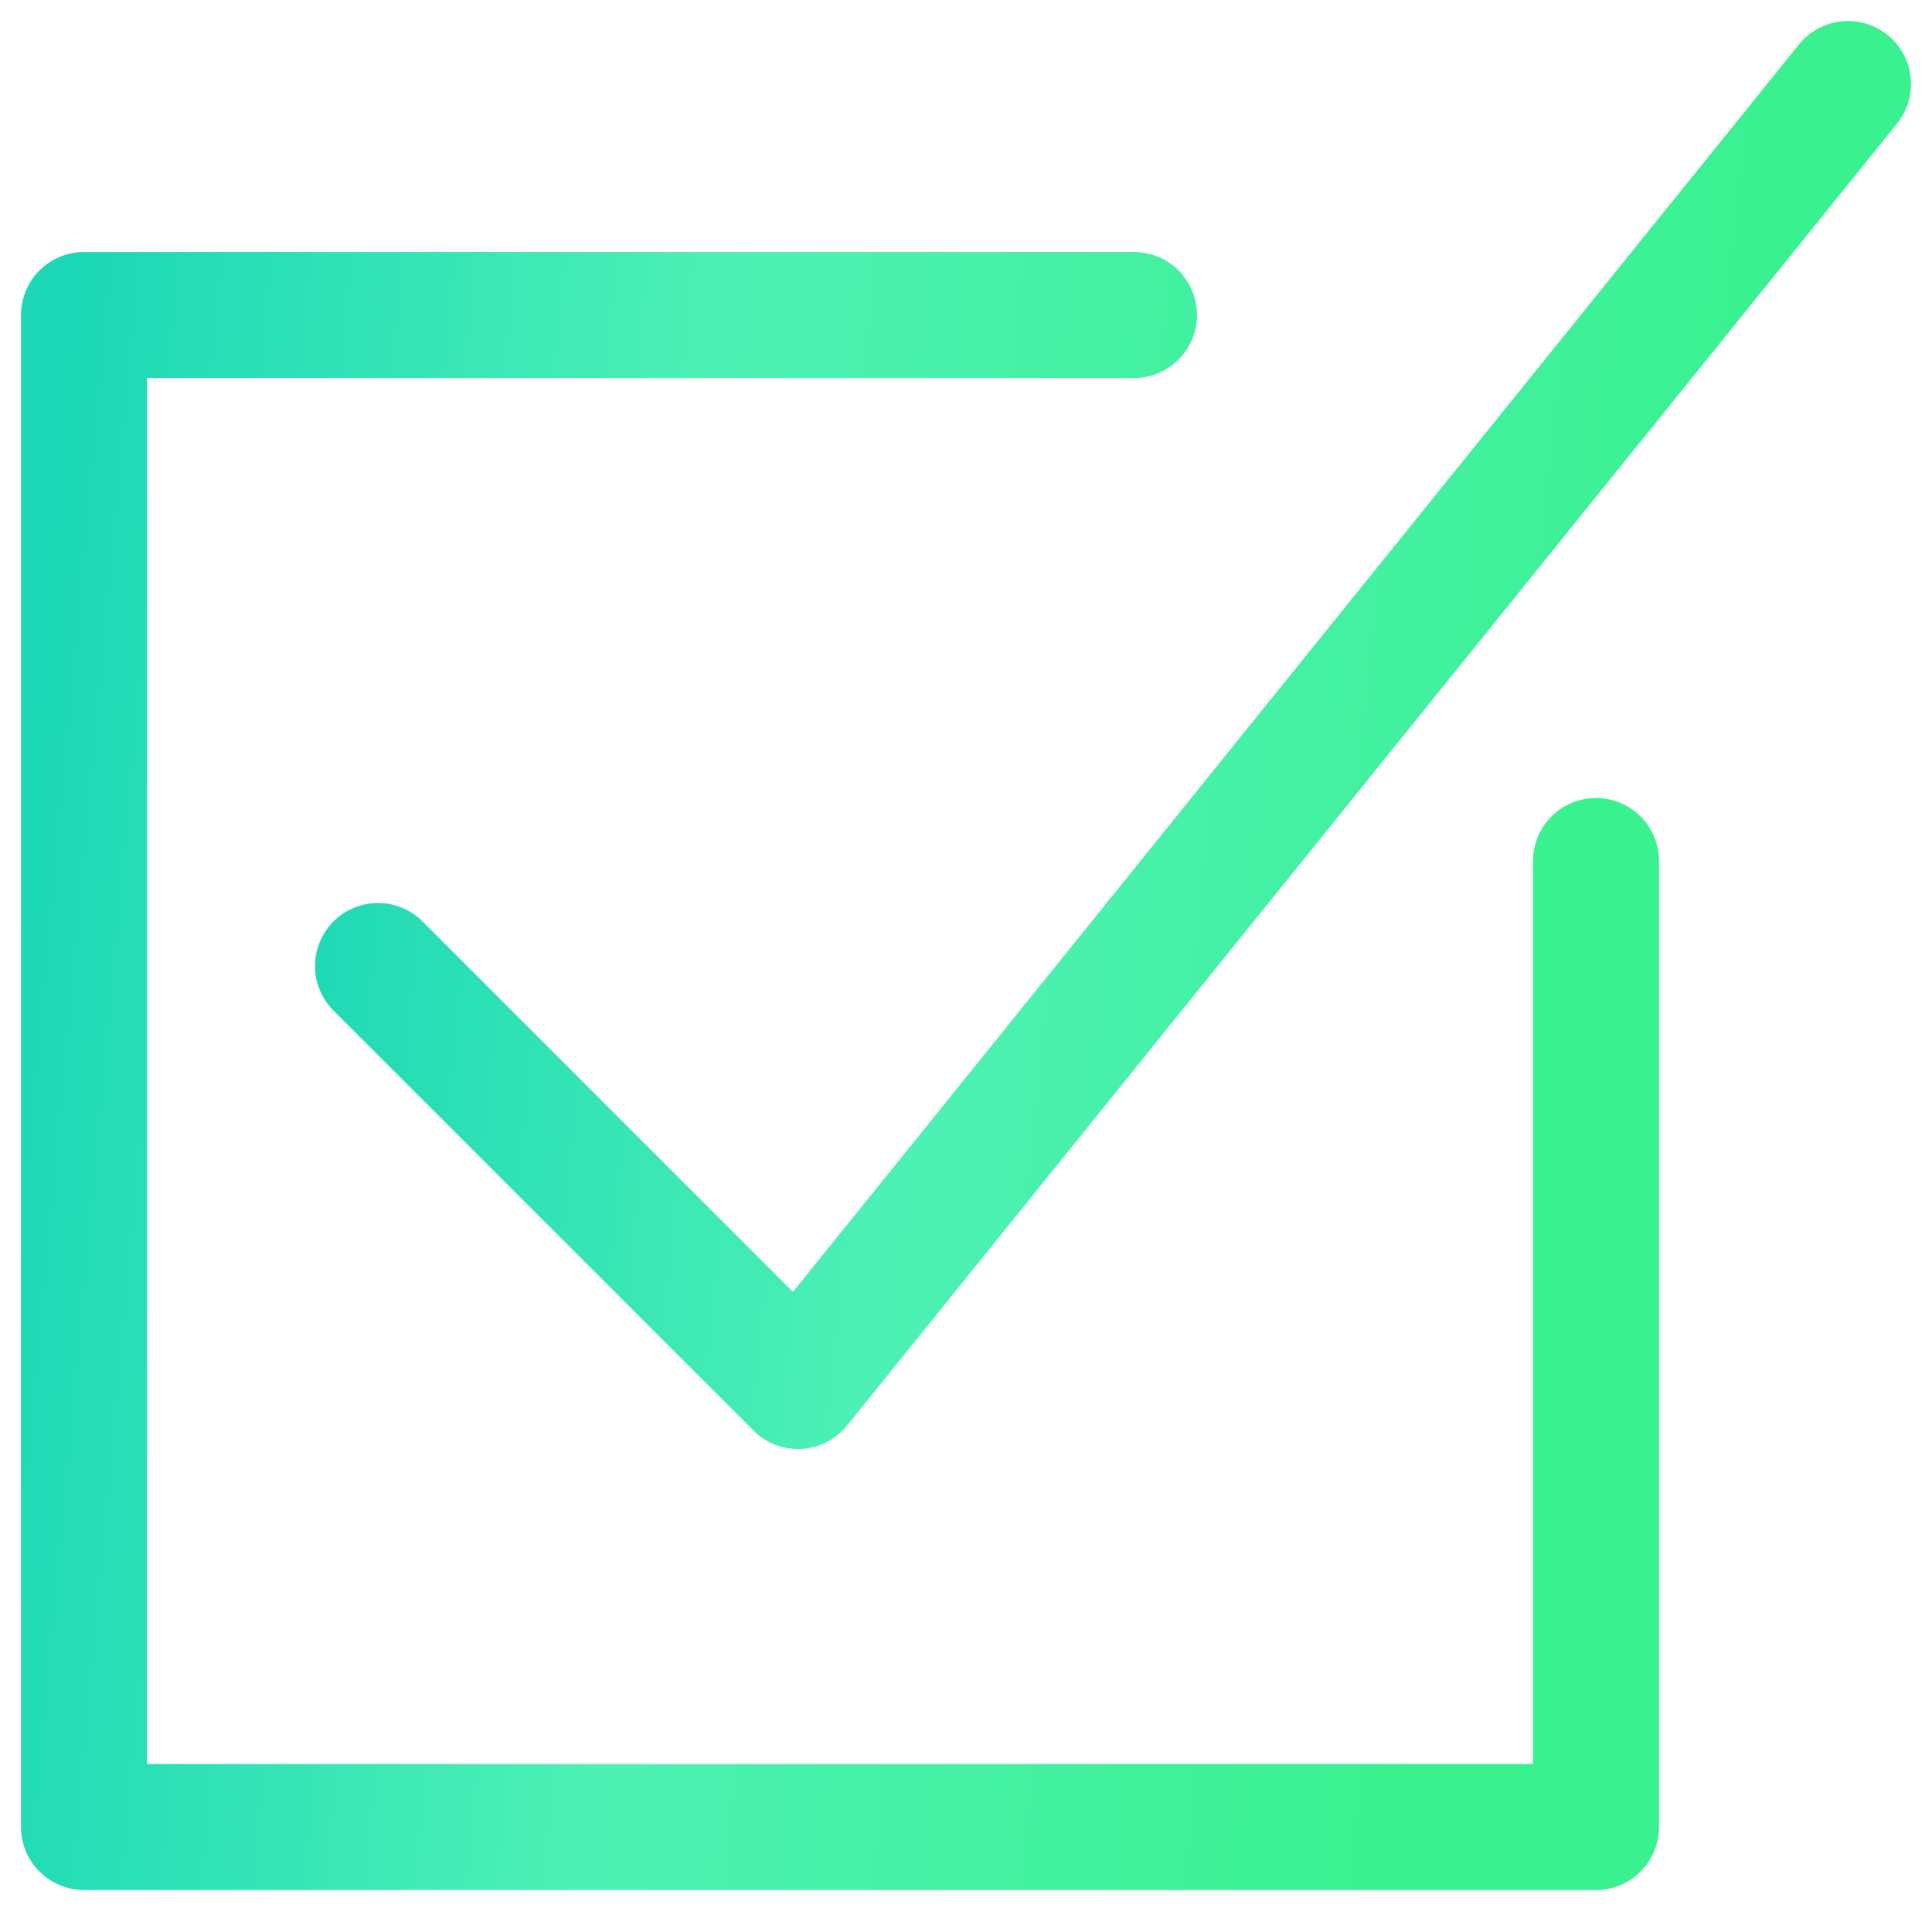 <svg width="23" height="23" viewBox="0 0 23 23" fill="none" xmlns="http://www.w3.org/2000/svg">
<path d="M22 1L9.5 16.5L4.5 11.5" stroke="url(#paint0_linear_401_186)" stroke-width="1.5" stroke-linecap="round" stroke-linejoin="round"/>
<path d="M19 10.25V21.75H1V3.75H13.5" stroke="url(#paint1_linear_401_186)" stroke-width="1.5" stroke-linecap="round" stroke-linejoin="round"/>
<defs>
<linearGradient id="paint0_linear_401_186" x1="6.291" y1="-17.763" x2="23.34" y2="-15.989" gradientUnits="userSpaceOnUse">
<stop stop-color="#1CD8B6"/>
<stop offset="0.443" stop-color="#4DF1B5"/>
<stop offset="1" stop-color="#39F18E"/>
</linearGradient>
<linearGradient id="paint1_linear_401_186" x1="2.842" y1="-18.04" x2="20.419" y2="-16.419" gradientUnits="userSpaceOnUse">
<stop stop-color="#1CD8B6"/>
<stop offset="0.443" stop-color="#4DF1B5"/>
<stop offset="1" stop-color="#39F18E"/>
</linearGradient>
</defs>
</svg>
